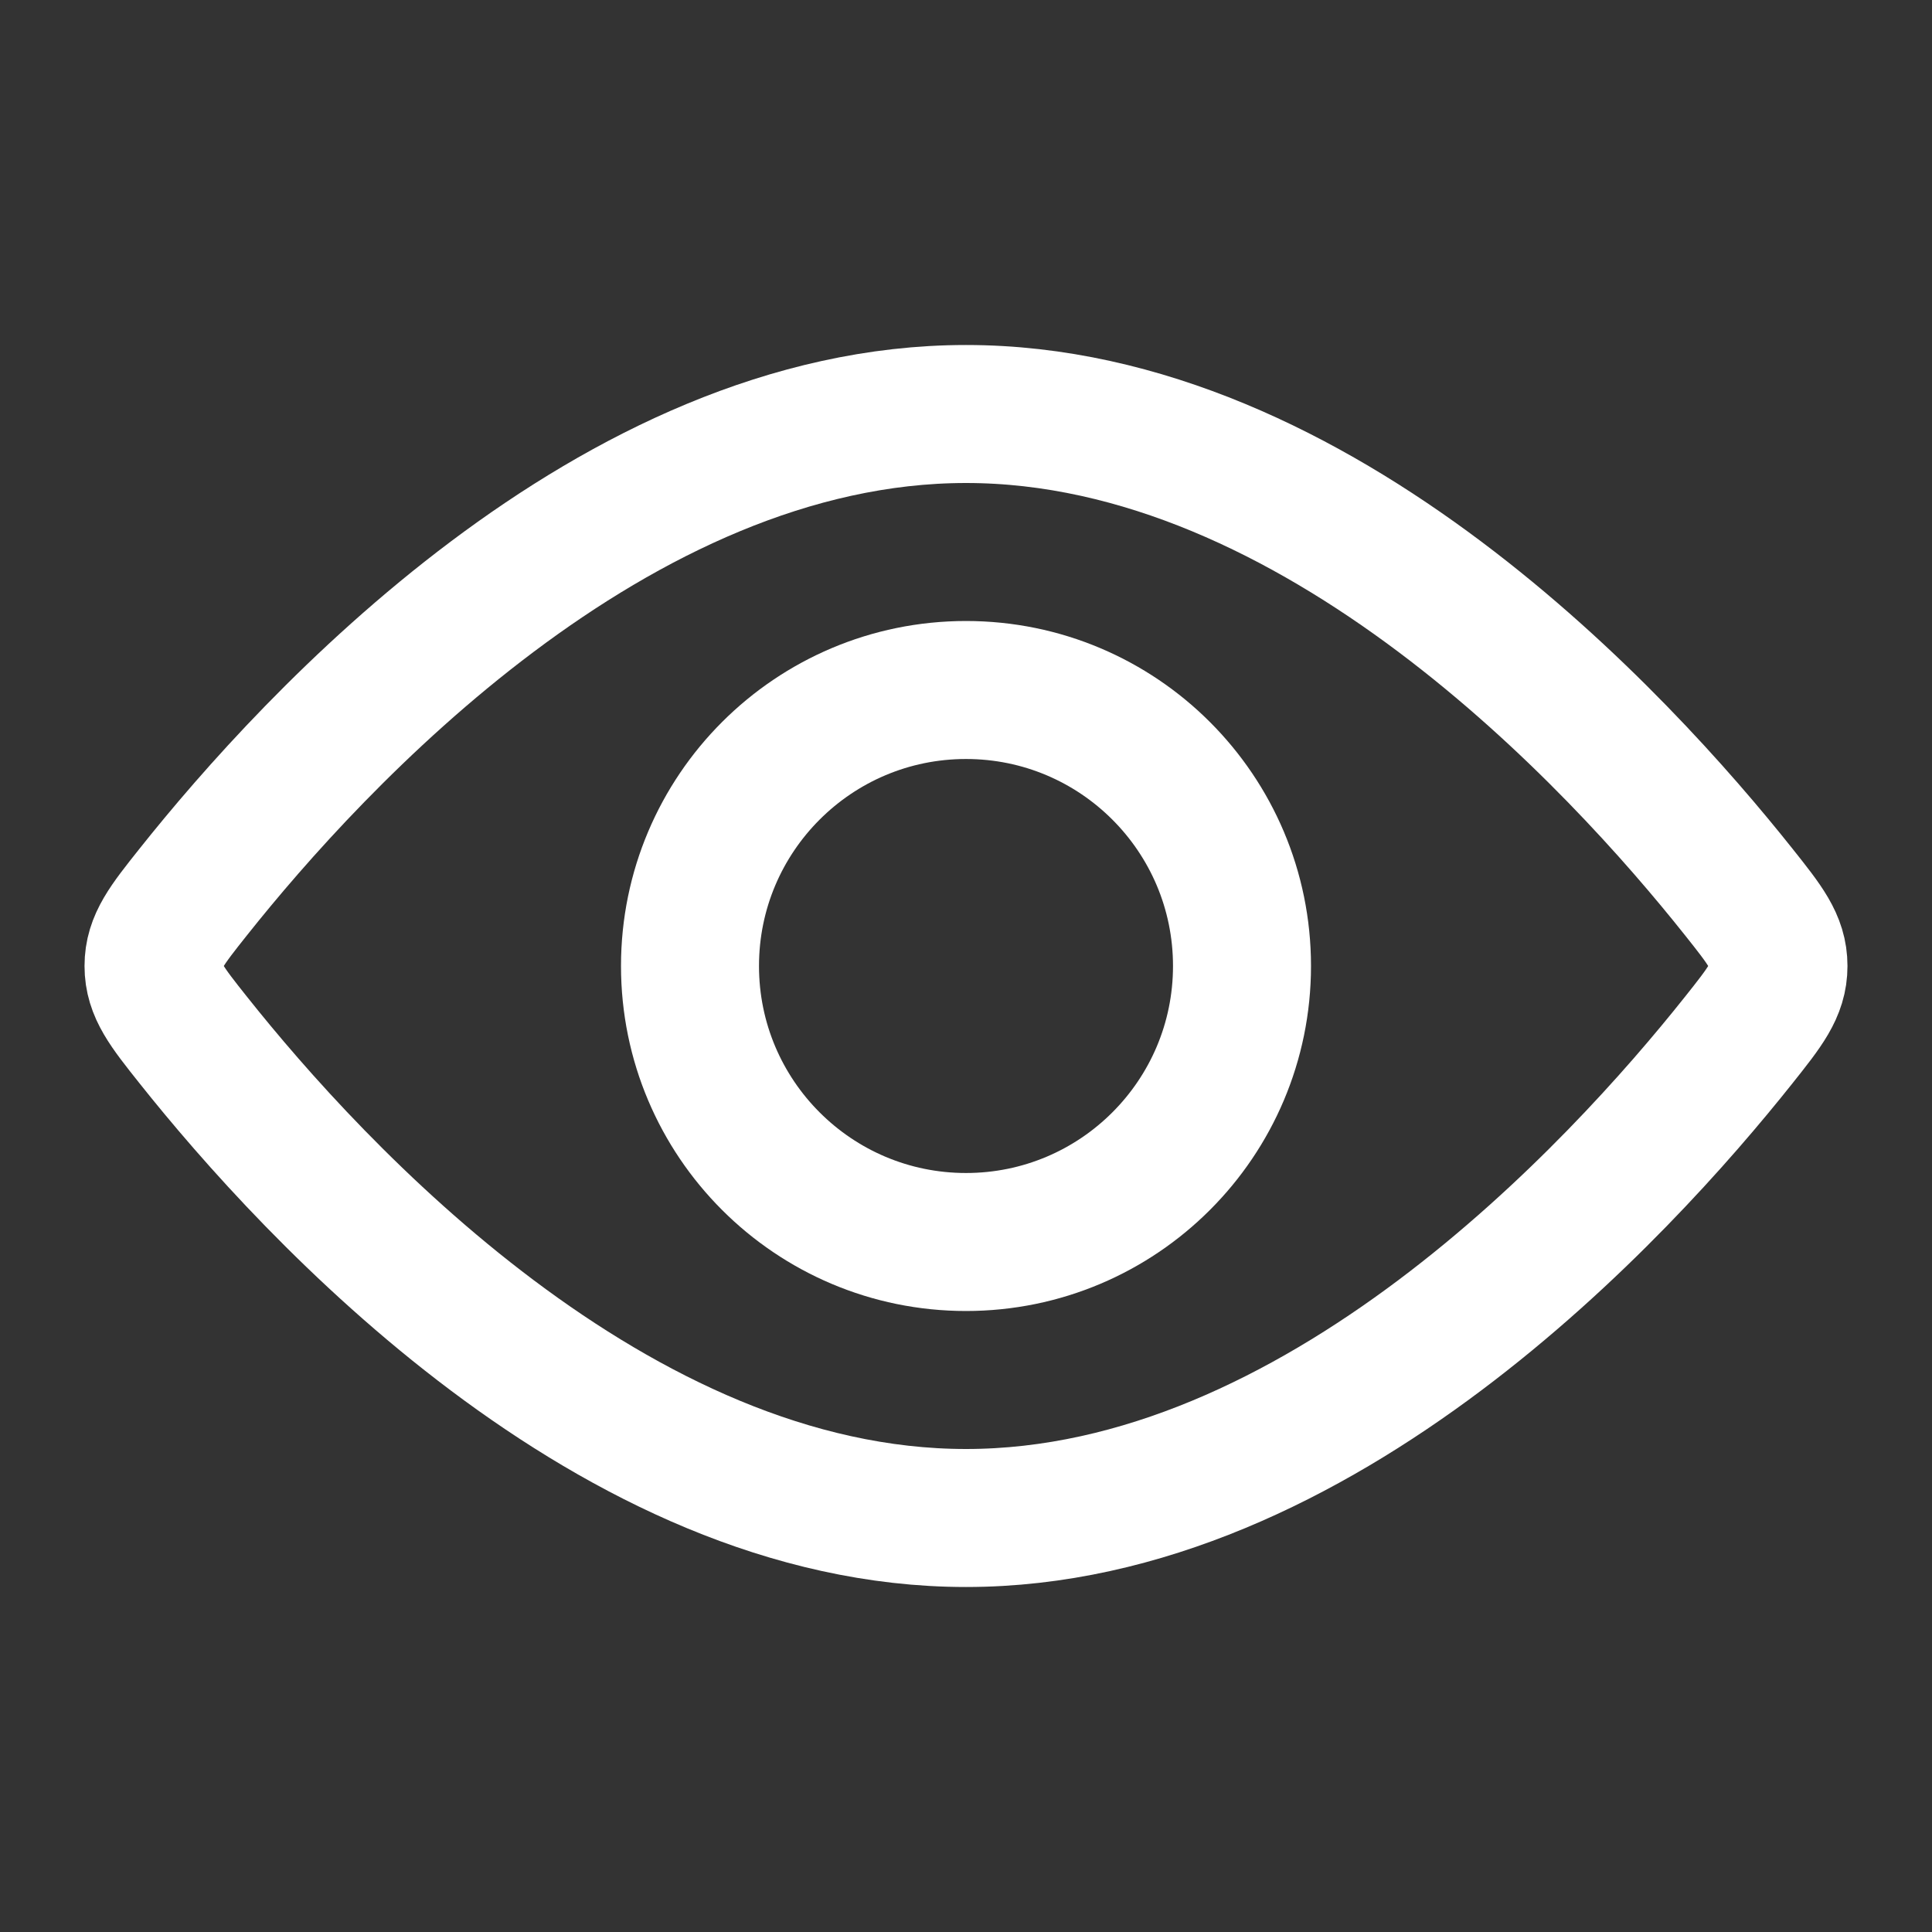 <svg width="28" height="28" viewBox="0 0 28 28" fill="none" xmlns="http://www.w3.org/2000/svg">
<rect x="0" y="0" width="28" height="28" fill="#333333" stroke="none"/>
<circle cx="14" cy="14" r="4" stroke="#ffffff" stroke-width="2"/>
<path d="M25.199 12.927C25.583 13.41 25.775 13.651 25.775 14C25.775 14.349 25.583 14.59 25.199 15.073C23.465 17.254 19.105 22 14 22C8.895 22 4.535 17.254 2.801 15.073C2.417 14.59 2.225 14.349 2.225 14C2.225 13.651 2.417 13.41 2.801 12.927C4.535 10.746 8.895 6 14 6C19.105 6 23.465 10.746 25.199 12.927Z" stroke="#ffffff" stroke-width="2"/>
</svg>
